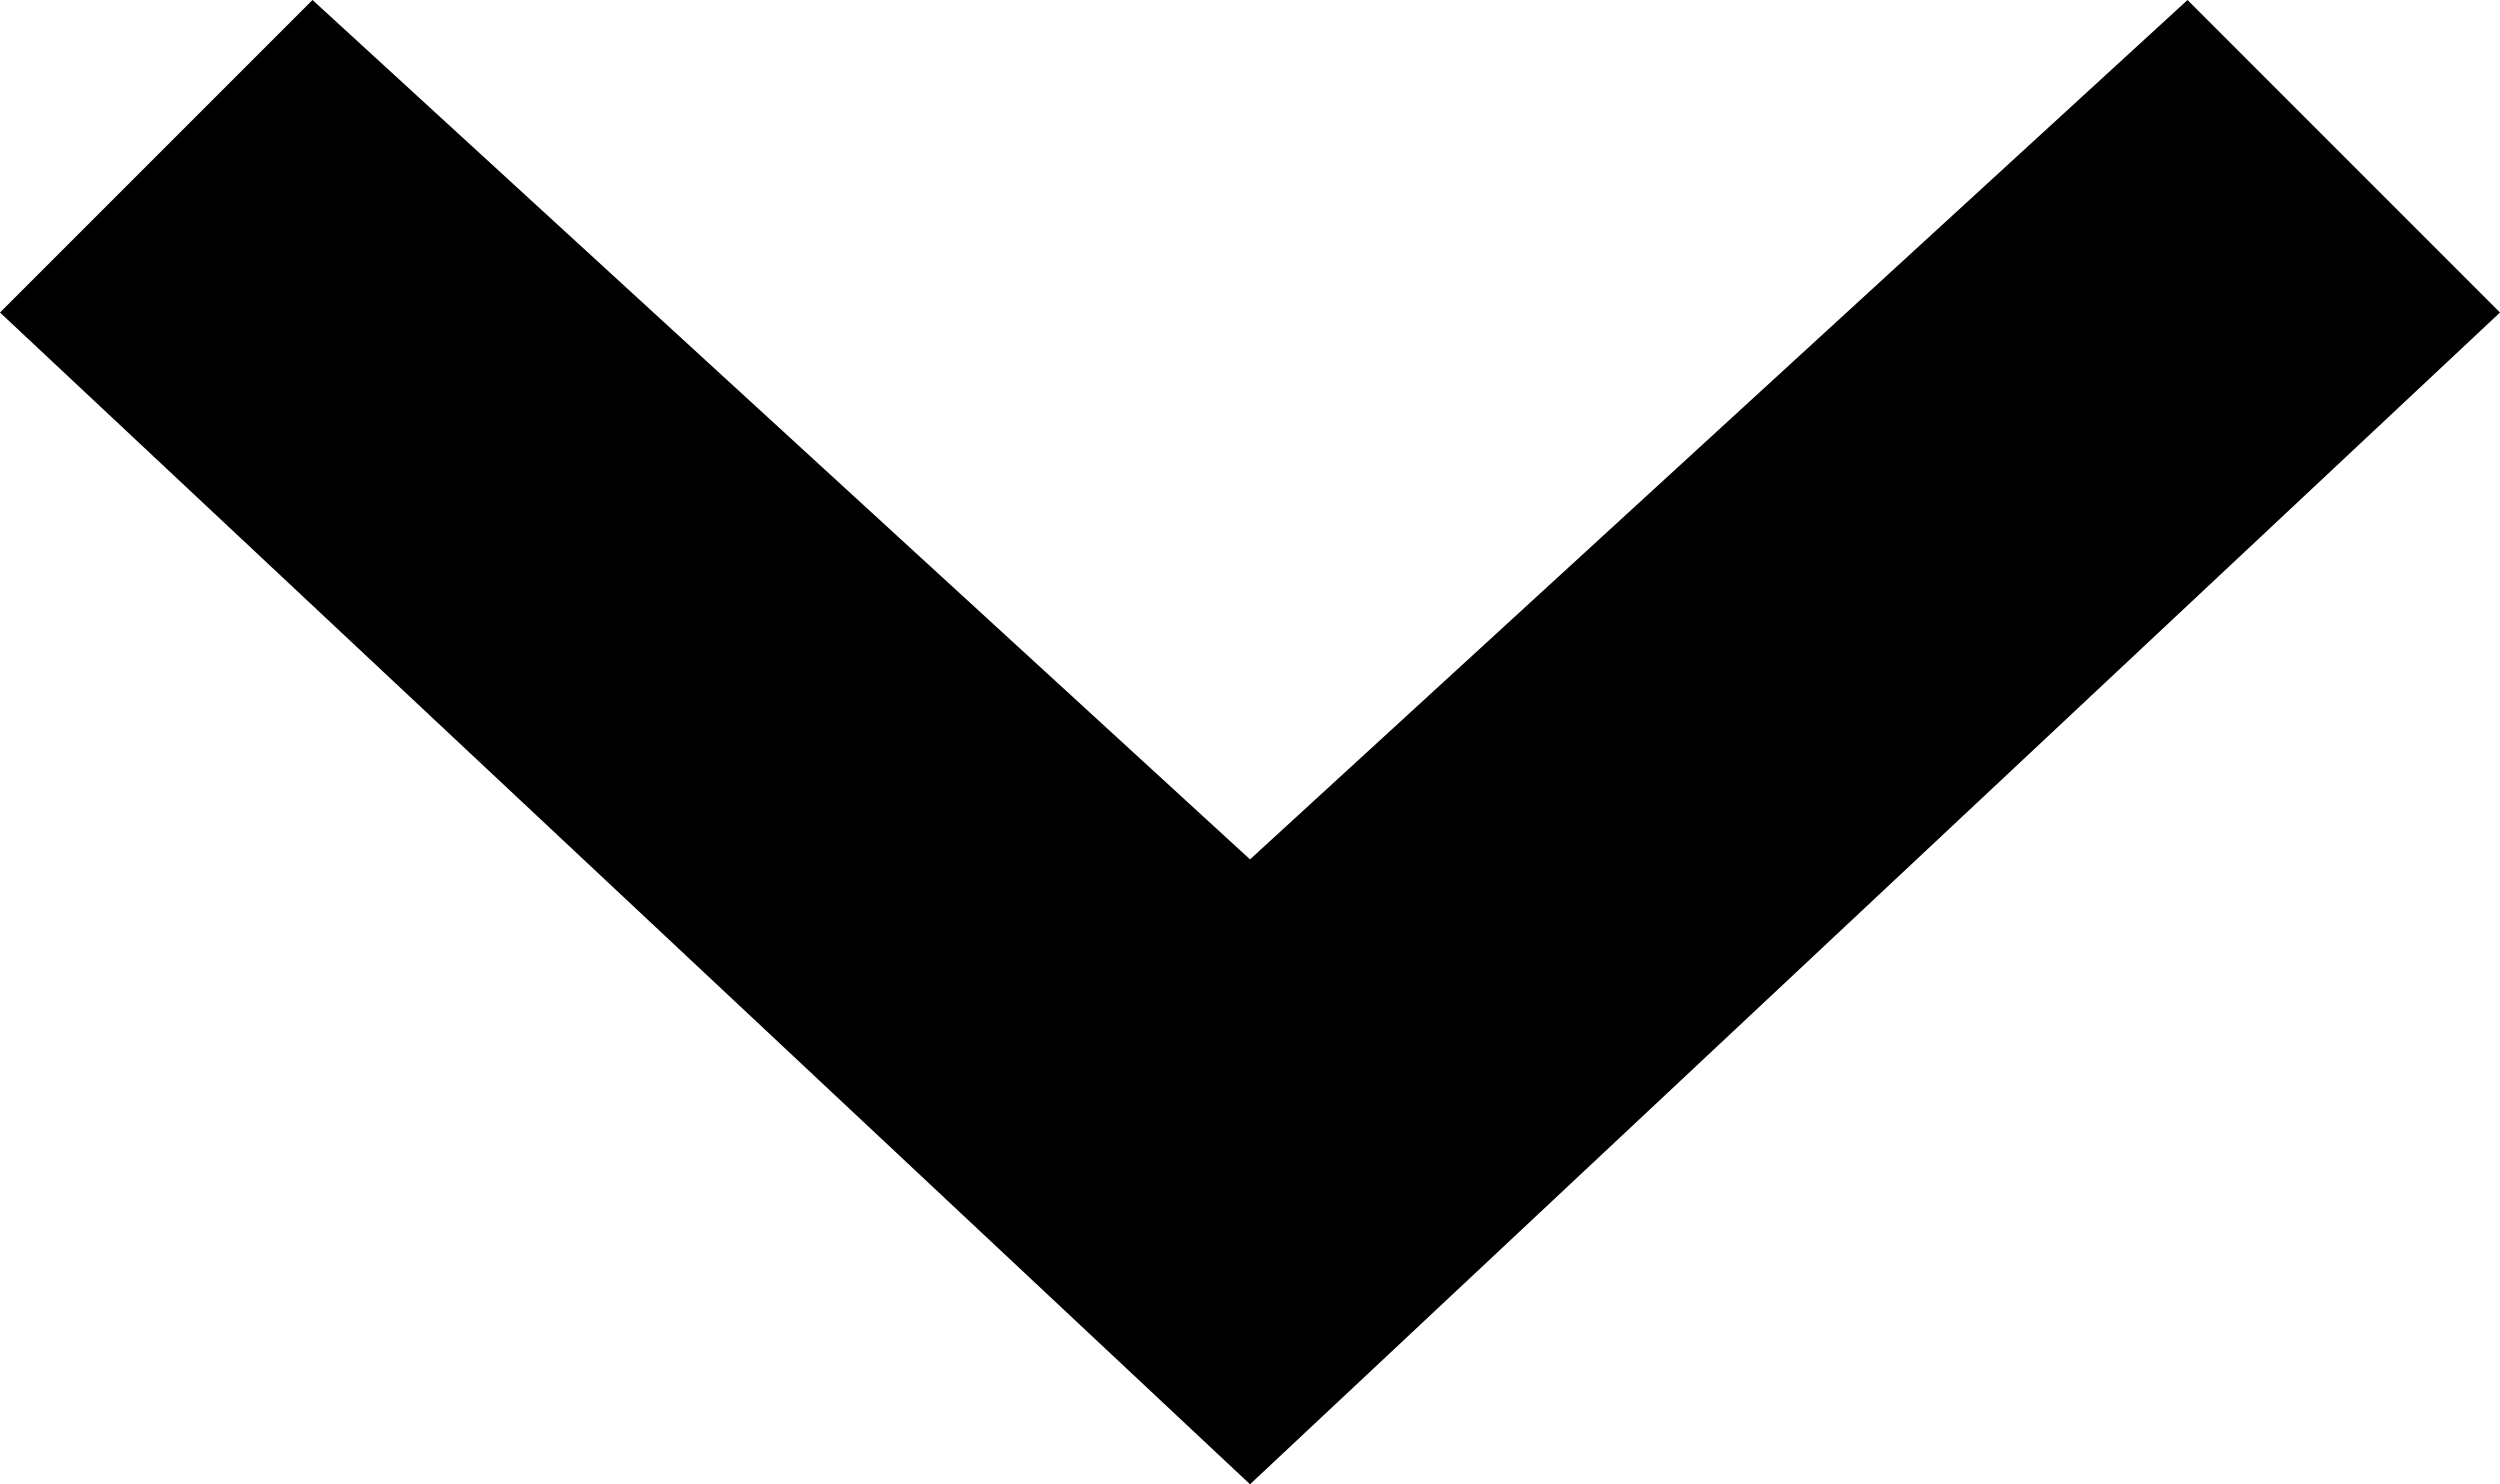 <svg xmlns="http://www.w3.org/2000/svg" viewBox="0 0 485.09 288.03"><defs><style>.cls-1{fill-rule:evenodd;}</style></defs><title>자산 1</title><g id="레이어_2" data-name="레이어 2"><g id="Layer_1" data-name="Layer 1"><path class="cls-1" d="M424.46,0l60.63,60.64L242.55,288,0,60.64,60.64,0,242.55,166.75Z"/></g></g></svg>